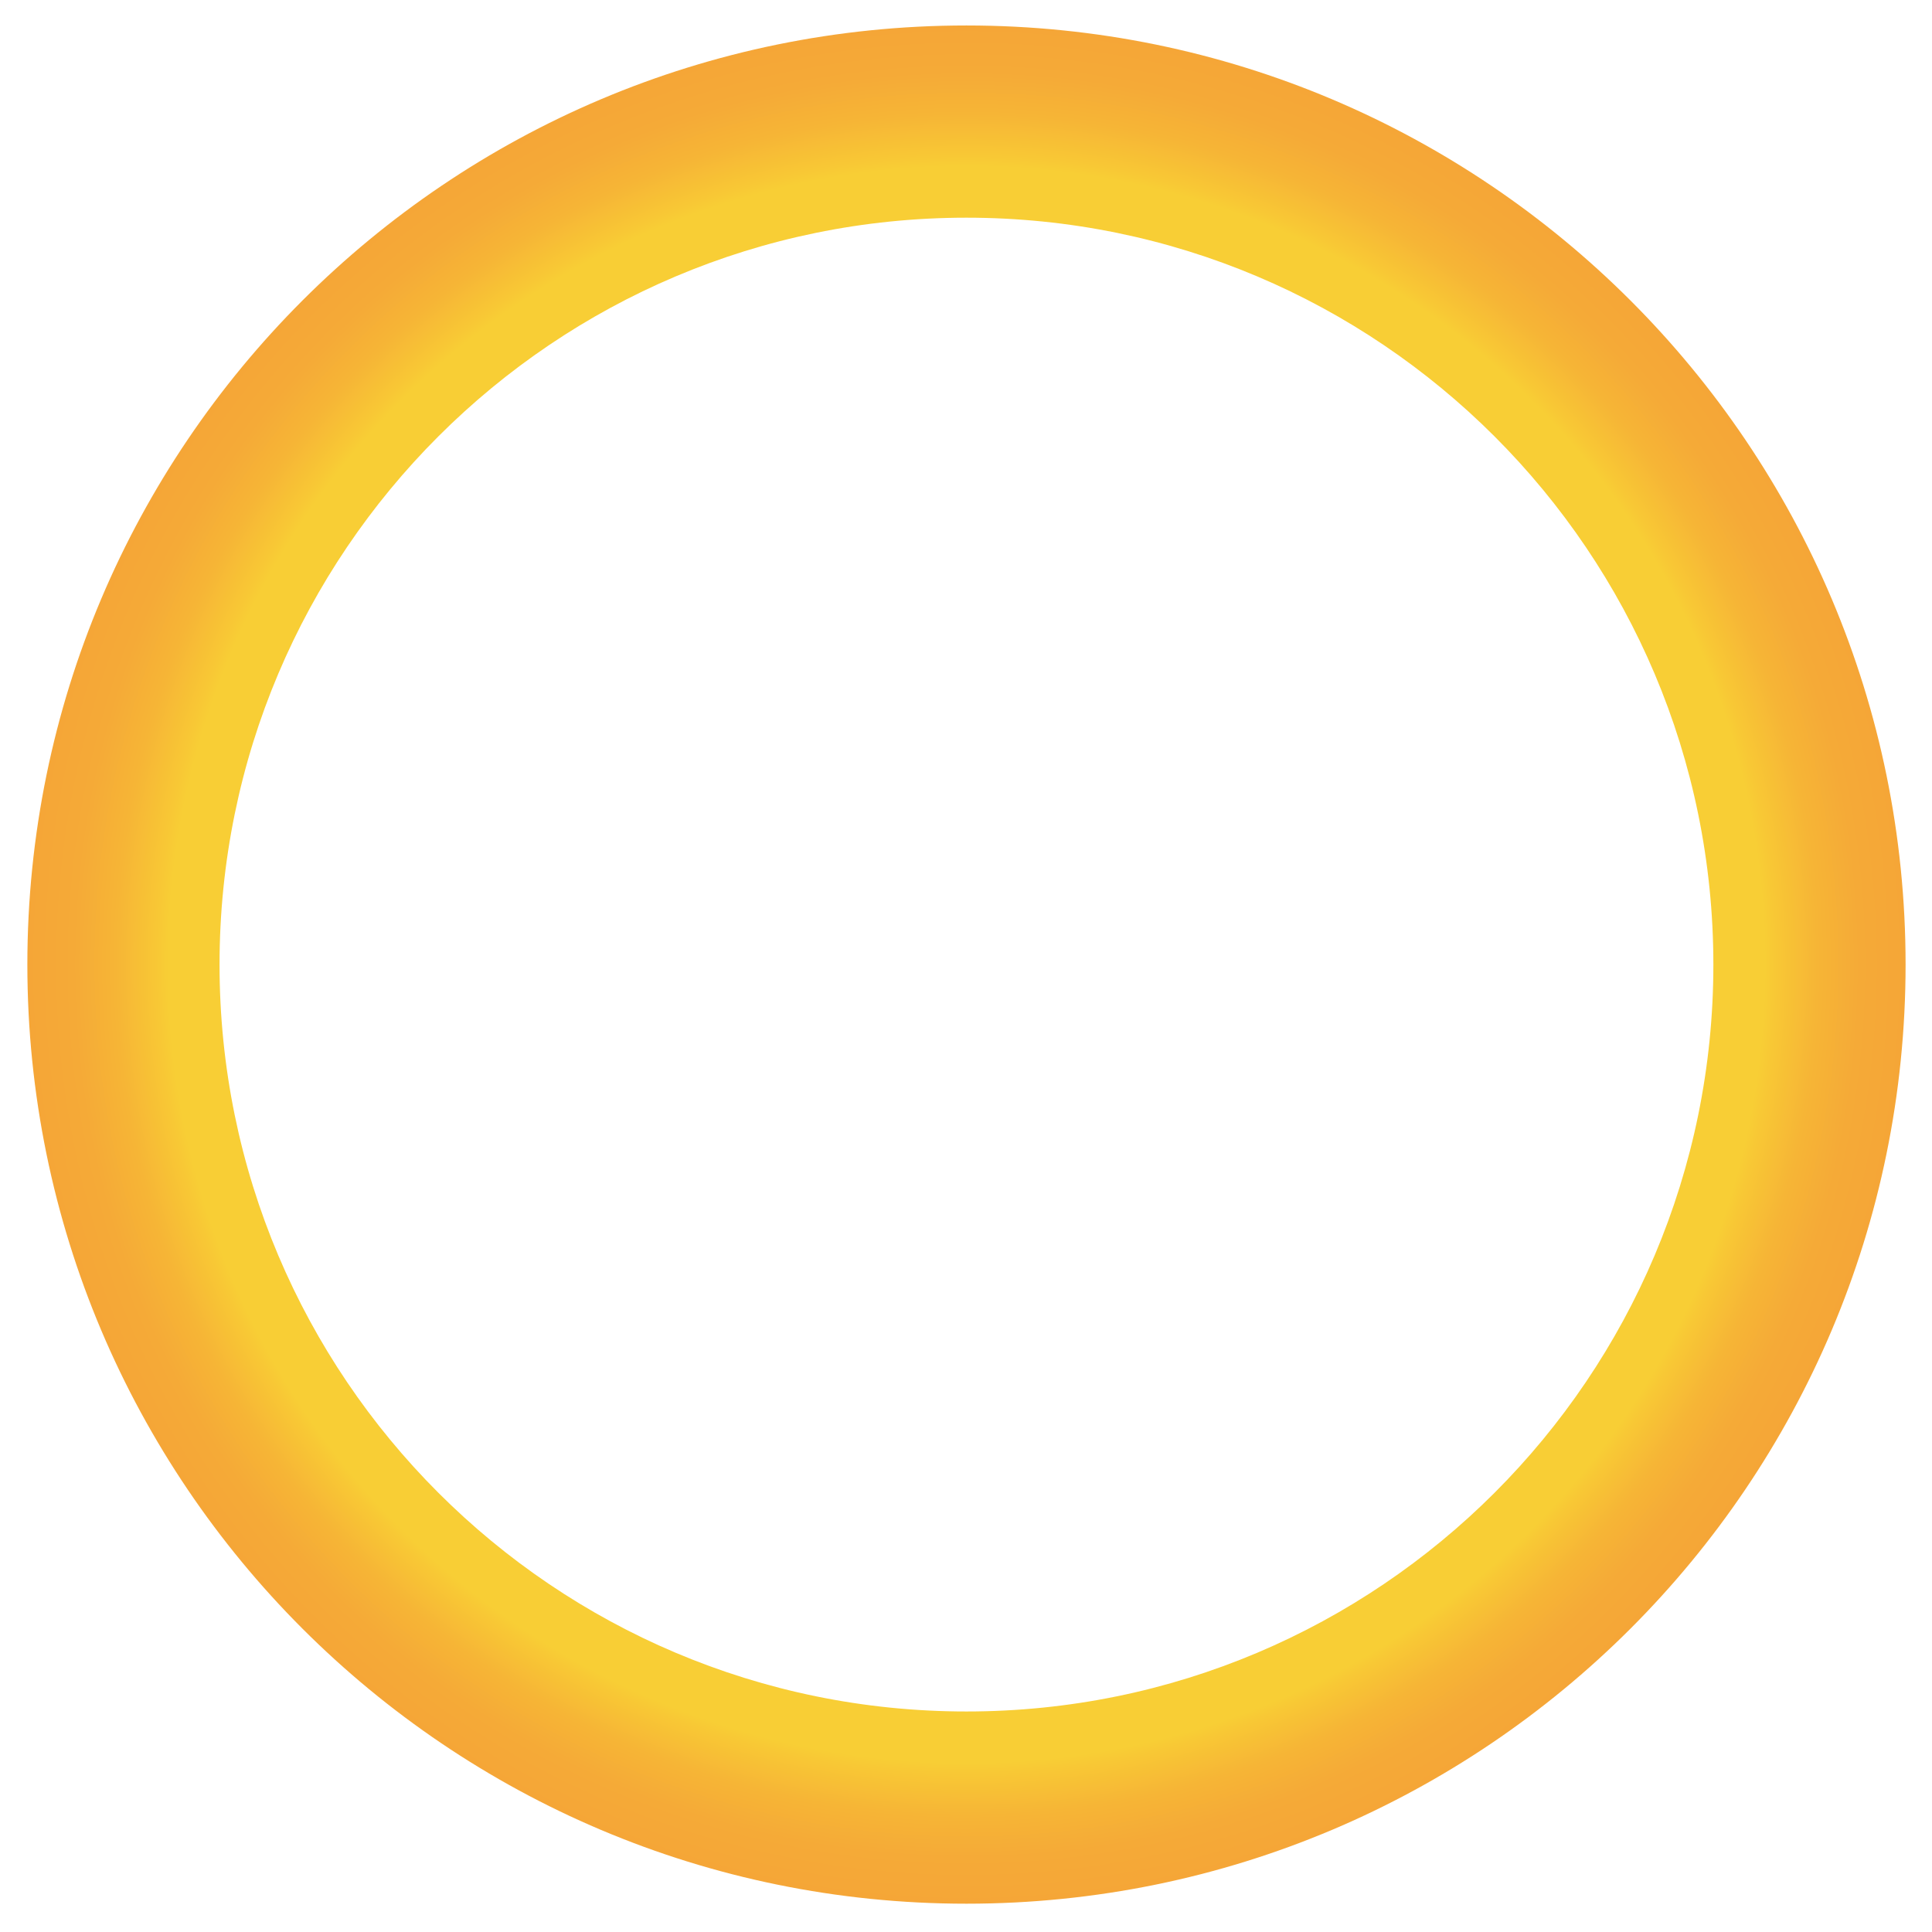 <?xml version="1.0" encoding="utf-8"?>
<!-- Generator: Adobe Illustrator 26.0.0, SVG Export Plug-In . SVG Version: 6.00 Build 0)  -->
<svg version="1.1" id="Layer_1" xmlns="http://www.w3.org/2000/svg" xmlns:xlink="http://www.w3.org/1999/xlink" x="0px" y="0px"
	 viewBox="0 0 512 512" style="enable-background:new 0 0 512 512;" xml:space="preserve">
<style type="text/css">
	.st0{fill:url(#SVGID_1_);}
</style>
<radialGradient id="SVGID_1_" cx="256.125" cy="255.625" r="248.875" gradientUnits="userSpaceOnUse">
	<stop  offset="0.85" style="stop-color:#F8CE35"/>
	<stop  offset="0.861" style="stop-color:#F8C835"/>
	<stop  offset="0.906" style="stop-color:#F6B536"/>
	<stop  offset="0.951" style="stop-color:#F5AA37"/>
	<stop  offset="1" style="stop-color:#F5A637"/>
</radialGradient>
<path class="st0" d="M256.12,6.75C118.68,6.75,7.25,118.18,7.25,255.62S118.68,504.5,256.12,504.5S505,393.07,505,255.62
	S393.57,6.75,256.12,6.75z M256.12,453.56c-109.32,0-197.94-88.62-197.94-197.94S146.81,57.69,256.12,57.69
	s197.94,88.62,197.94,197.94S365.44,453.56,256.12,453.56z"/>
</svg>
